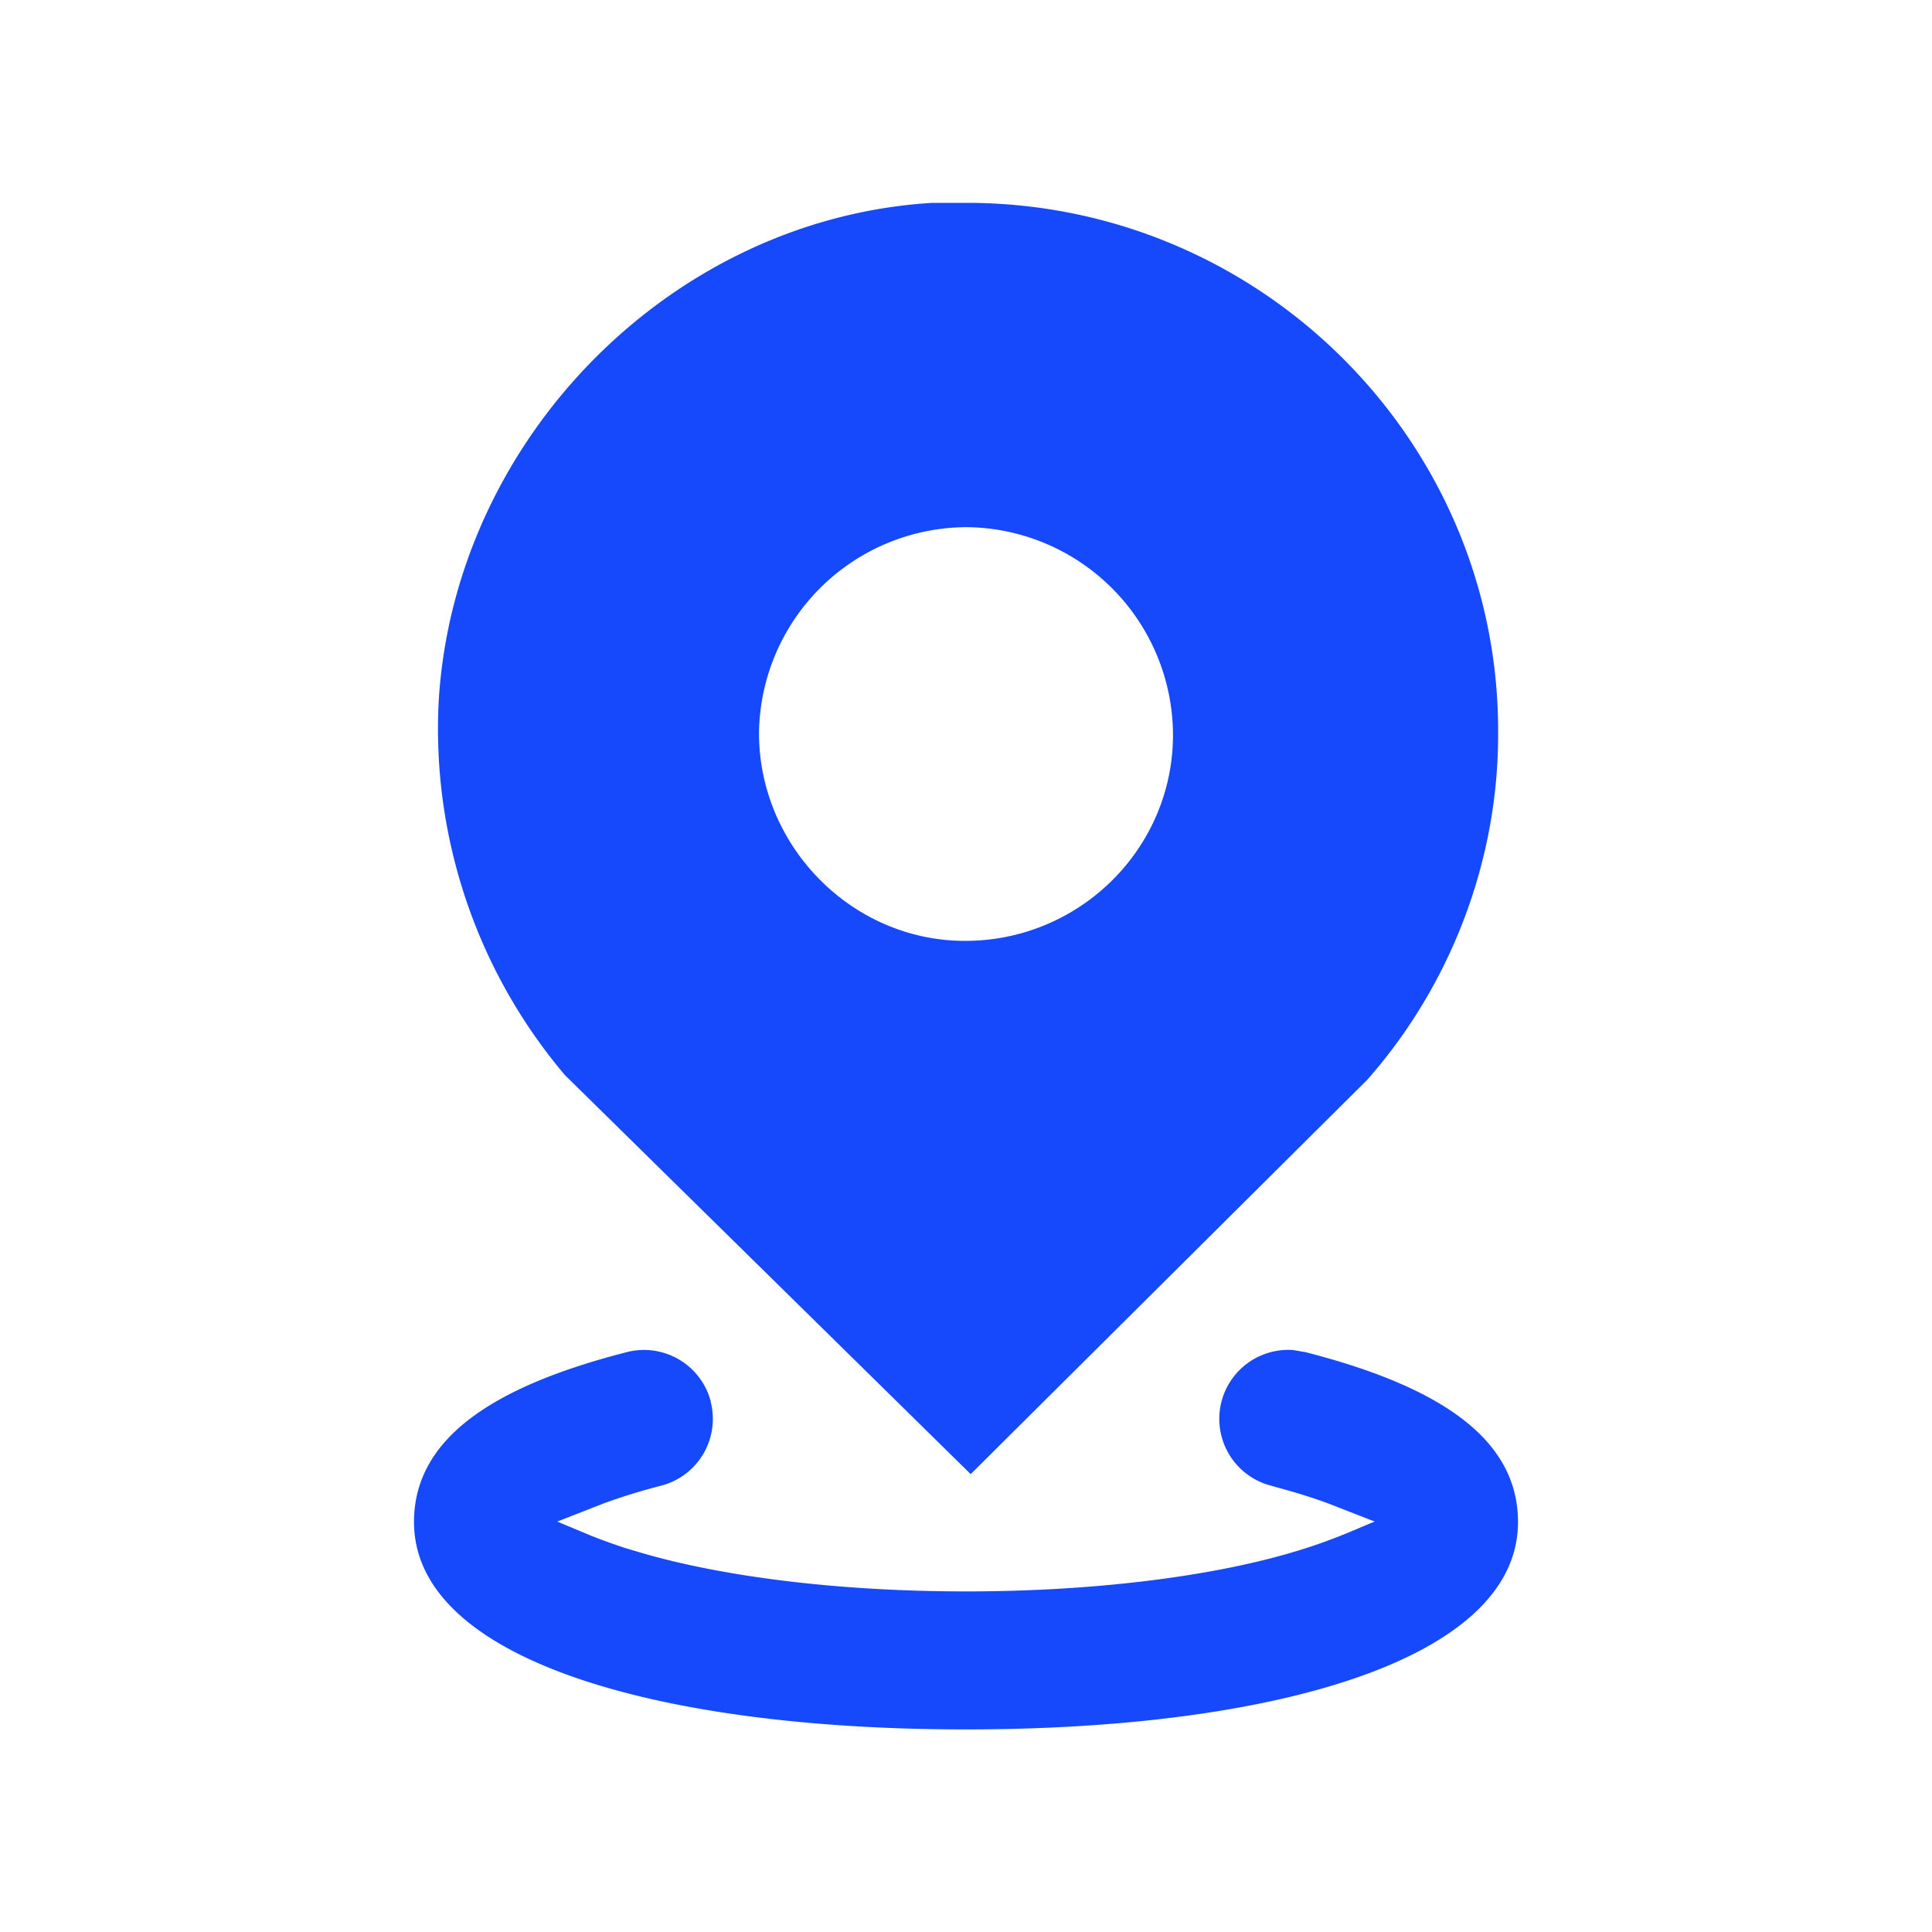 <?xml version="1.0" standalone="no"?><!DOCTYPE svg PUBLIC "-//W3C//DTD SVG 1.1//EN" "http://www.w3.org/Graphics/SVG/1.1/DTD/svg11.dtd"><svg t="1619683794023" class="icon" viewBox="0 0 1024 1024" version="1.1" xmlns="http://www.w3.org/2000/svg" p-id="5718" xmlns:xlink="http://www.w3.org/1999/xlink" width="200" height="200"><defs><style type="text/css"></style></defs><path d="M376.686 742.985a36.571 36.571 0 0 1-26.331 44.471 326.363 326.363 0 0 0-30.354 9.362l-24.649 9.655 18.066 7.534c5.12 2.048 11.191 4.242 18.286 6.583l9.362 2.779c44.178 12.727 105.326 20.114 170.935 20.114 65.609 0 126.757-7.387 170.935-20.114 23.04-6.583 37.595-13.751 44.251-16.311l1.463-0.585-25.307-9.874a324.023 324.023 0 0 0-19.675-6.363l-9.947-2.779a36.571 36.571 0 0 1 11.703-71.899l6.437 1.097c69.413 17.774 112.713 44.983 112.713 90.039 0 72.923-129.17 109.934-292.571 109.934s-292.571-37.01-292.571-109.934c0-45.056 43.374-72.265 112.786-90.039a36.571 36.571 0 0 1 44.544 26.331zM514.487 107.52c155.282 1.17 280.722 127.854 279.552 281.966 0 66.853-25.088 132.608-69.339 182.784l-210.213 209.042-215.04-211.456a284.087 284.087 0 0 1-66.926-198.29c8.338-138.606 123.026-255.707 261.632-264.046h20.334z m-1.902 171.886A110.446 110.446 0 0 0 402.286 388.535c0 59.977 49.225 110.153 109.202 110.153 61.001 0 110.226-49.152 110.226-109.202A110.446 110.446 0 0 0 512.512 279.406z" fill="#1649FB" p-id="5719"></path></svg>